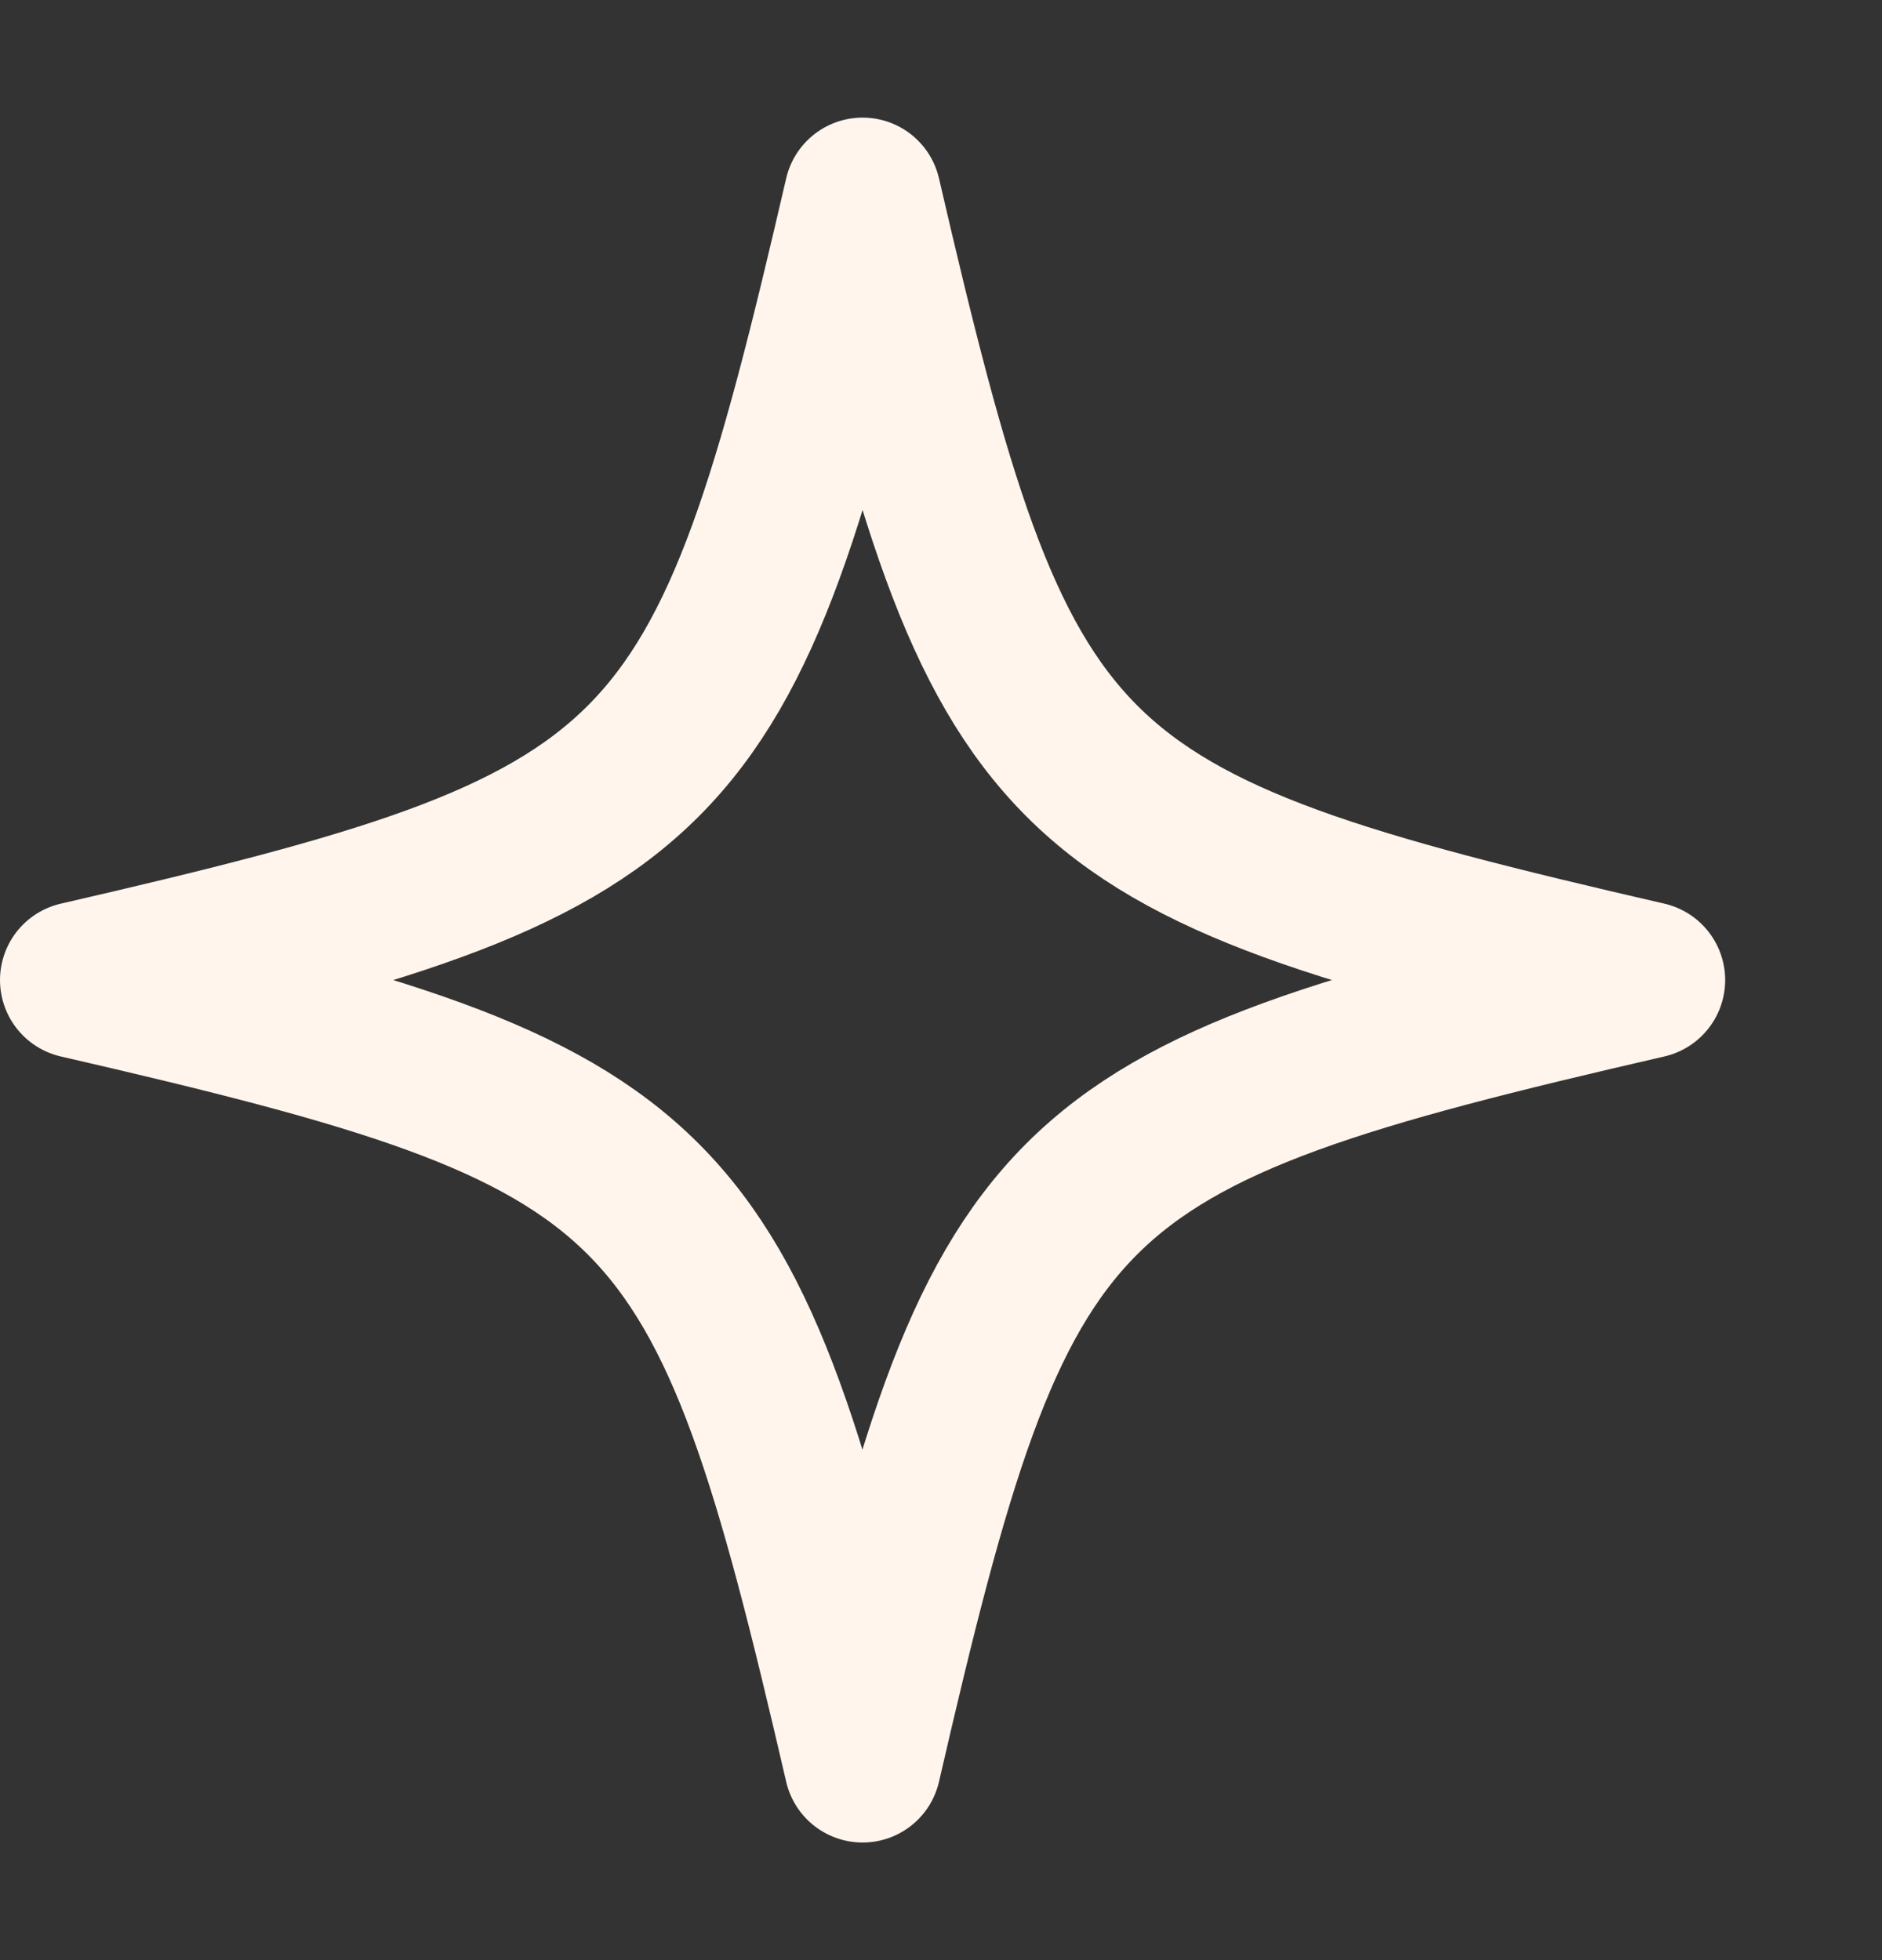 <svg width="24" height="25" viewBox="0 0 24 25" fill="none" xmlns="http://www.w3.org/2000/svg">
<rect x="0" y="0" width="24" height="25" fill="#333333" stroke="none"/>
<g clip-path="url(#clip0_352_1291)">
<path d="M11 22.5C9.231 14.856 8.644 14.26 1 12.5C8.644 10.74 9.231 10.144 11 2.5C12.769 10.144 13.356 10.74 21 12.5C13.356 14.26 12.76 14.856 11 22.5Z" stroke="#FFF5EC" stroke-width="2" stroke-miterlimit="2.613" stroke-linecap="round" stroke-linejoin="round"/>
</g>
<defs>
<clipPath id="clip0_352_1291">
<rect width="24" height="24" fill="white" transform="translate(0 0.5)"/>
</clipPath>
</defs>
</svg>
